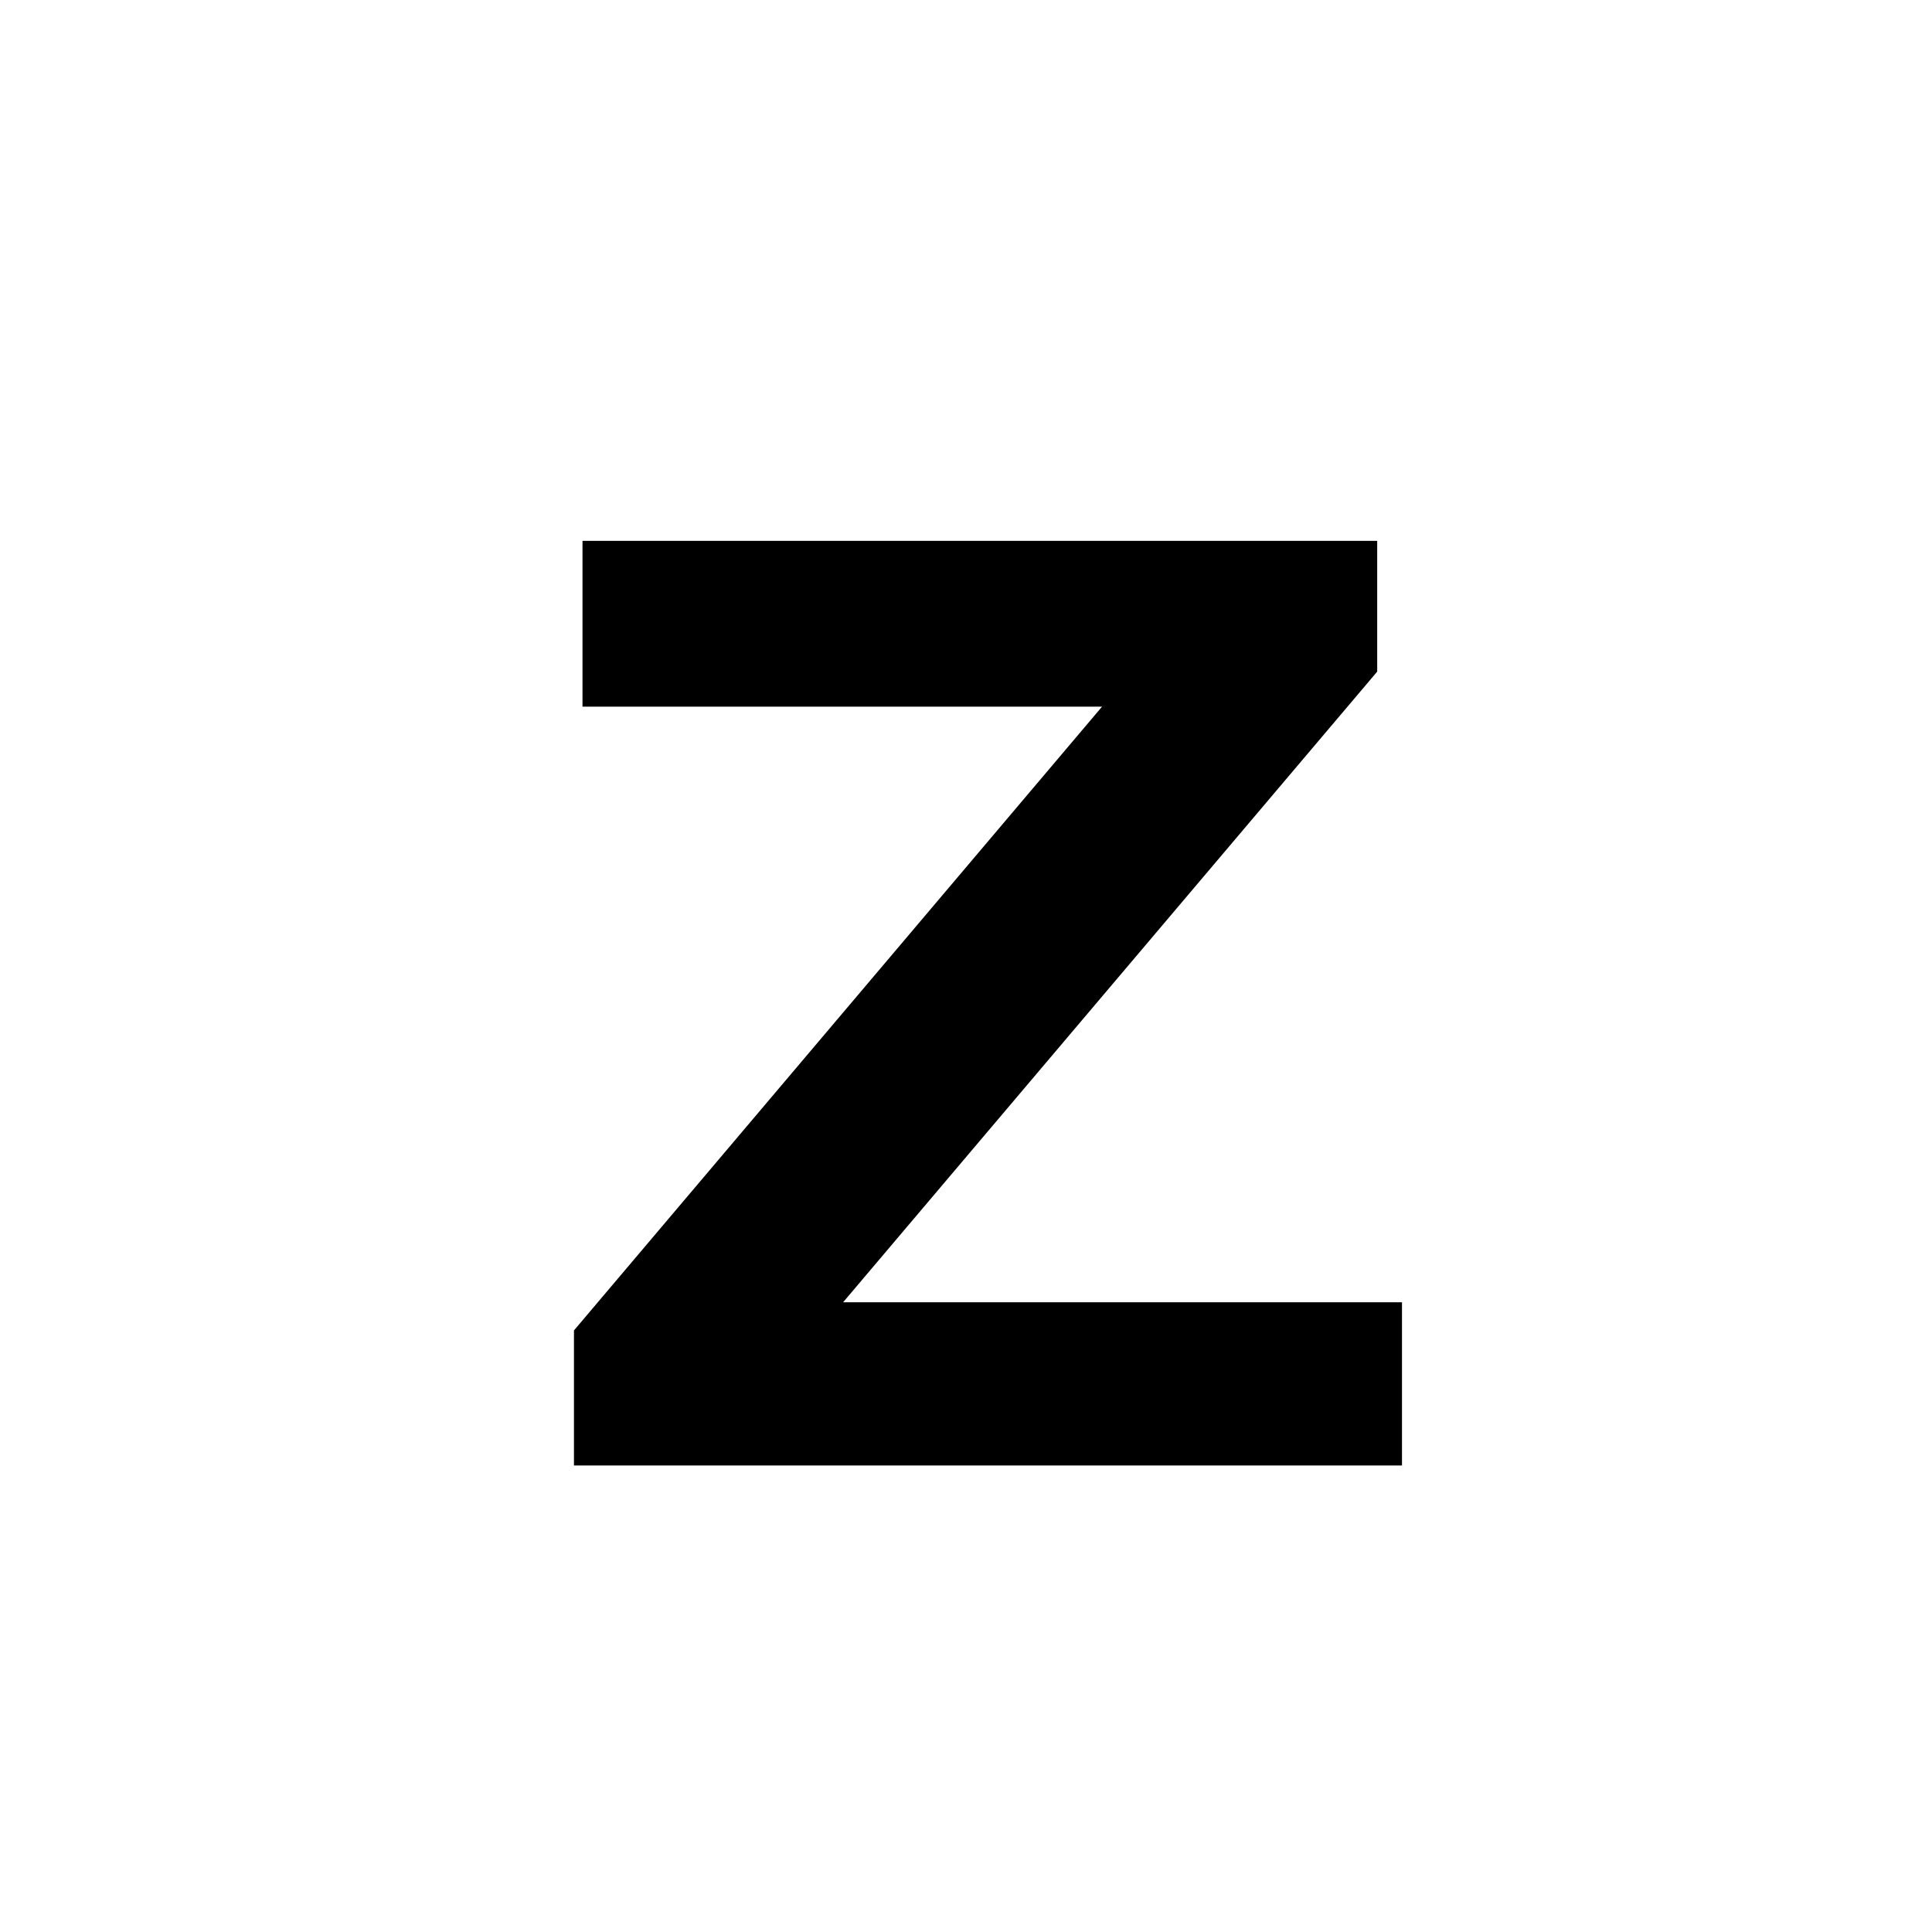 <?xml version="1.0" encoding="UTF-8"?>
<svg xmlns="http://www.w3.org/2000/svg" xmlns:xlink="http://www.w3.org/1999/xlink" width="500pt" height="500pt" viewBox="0 0 500 500" version="1.1">
<g id="surface1">
<path style=" stroke:none;fill-rule:nonzero;fill:rgb(0%,0%,0%);fill-opacity:1;" d="M -13512.988 379.262 L -13512.988 375.504 C -13515.918 369.164 -13518.164 361.68 -13519.727 353.055 C -13521.266 344.43 -13522.047 334.883 -13522.047 324.418 L -13522.047 217.824 C -13522.047 204.113 -13524.562 192.133 -13529.566 181.887 C -13534.57 171.641 -13541.504 163.09 -13550.344 156.234 C -13559.203 149.375 -13569.652 144.219 -13581.762 140.754 C -13593.848 137.289 -13606.957 135.555 -13621.117 135.555 C -13636.742 135.555 -13650.633 137.617 -13662.793 141.746 C -13674.977 145.875 -13685.254 151.367 -13693.652 158.223 C -13702.051 165.078 -13708.445 172.891 -13712.793 181.664 C -13717.141 190.438 -13719.312 199.469 -13719.312 208.754 L -13666.453 208.754 C -13666.453 204.184 -13665.578 199.91 -13663.793 195.93 C -13662.035 191.949 -13659.375 188.484 -13655.836 185.535 C -13652.297 182.586 -13647.875 180.266 -13642.578 178.57 C -13637.258 176.875 -13631.078 176.023 -13624 176.023 C -13608.375 176.023 -13596.266 179.75 -13587.719 187.195 C -13579.176 194.641 -13574.902 204.703 -13574.902 217.379 L -13574.902 233.082 L -13613.598 233.082 C -13649.266 233.082 -13676.66 239.863 -13695.75 253.43 C -13714.844 266.992 -13724.391 286.602 -13724.391 312.254 C -13724.391 322.426 -13722.414 331.863 -13718.434 340.562 C -13714.453 349.258 -13708.812 356.816 -13701.516 363.227 C -13694.215 369.641 -13685.426 374.656 -13675.195 378.266 C -13664.941 381.879 -13653.492 383.684 -13640.797 383.684 C -13633.277 383.684 -13626.246 382.949 -13619.68 381.473 C -13613.109 380 -13607.008 378.008 -13601.32 375.504 C -13595.656 372.996 -13590.477 370.086 -13585.84 366.766 C -13581.203 363.449 -13577.027 359.875 -13573.34 356.043 C -13572.609 360.613 -13571.777 364.887 -13570.801 368.867 C -13569.848 372.848 -13568.629 376.312 -13567.164 379.262 Z M -13630.859 341.004 C -13637.914 341.004 -13644.02 340.117 -13649.098 338.348 C -13654.176 336.578 -13658.375 334.184 -13661.695 331.16 C -13665.016 328.141 -13667.48 324.527 -13669.117 320.324 C -13670.727 316.125 -13671.531 311.59 -13671.531 306.727 C -13671.531 293.898 -13666.406 284.02 -13656.176 277.09 C -13645.922 270.16 -13630.031 266.695 -13608.52 266.695 L -13574.902 266.695 L -13574.902 311.59 C -13576.953 315.277 -13579.734 318.887 -13583.203 322.426 C -13586.645 325.965 -13590.797 329.098 -13595.582 331.824 C -13600.367 334.555 -13605.738 336.766 -13611.719 338.461 C -13617.699 340.156 -13624.07 341.004 -13630.859 341.004 Z M -12954.566 257.629 C -12954.566 239.645 -12956.594 223.168 -12960.645 208.203 C -12964.723 193.238 -12970.727 180.375 -12978.688 169.613 C -12986.645 158.852 -12996.484 150.484 -13008.203 144.512 C -13019.922 138.539 -13033.445 135.555 -13048.781 135.555 C -13062.648 135.555 -13074.656 137.914 -13084.84 142.633 C -13094.996 147.352 -13103.859 154.059 -13111.375 162.758 L -13111.375 39.578 L -13164.234 39.578 L -13164.234 379.262 L -13116.234 379.262 L -13113.793 353.609 C -13106.129 363.34 -13096.949 370.785 -13086.281 375.945 C -13075.586 381.105 -13062.938 383.684 -13048.34 383.684 C -13033.156 383.684 -13019.75 380.664 -13008.082 374.617 C -12996.438 368.574 -12986.645 360.168 -12978.688 349.406 C -12970.727 338.645 -12964.723 325.855 -12960.645 311.039 C -12956.594 296.219 -12954.566 279.965 -12954.566 262.273 Z M -13007.422 262.273 C -13007.422 273.184 -13008.398 283.395 -13010.305 292.902 C -13012.23 302.414 -13015.309 310.707 -13019.578 317.781 C -13023.875 324.859 -13029.469 330.426 -13036.402 334.48 C -13043.336 338.535 -13051.805 340.562 -13061.84 340.562 C -13074.512 340.562 -13084.863 337.613 -13092.895 331.715 C -13100.93 325.816 -13107.105 318.227 -13111.375 308.938 L -13111.375 210.082 C -13107.105 200.793 -13100.977 193.273 -13093.016 187.523 C -13085.059 181.773 -13074.805 178.898 -13062.281 178.898 C -13051.953 178.898 -13043.262 181 -13036.18 185.203 C -13029.102 189.406 -13023.461 195.117 -13019.262 202.344 C -13015.062 209.566 -13012.035 217.934 -13010.18 227.441 C -13008.352 236.953 -13007.422 247.016 -13007.422 257.629 Z M -12505.422 341.668 C -12516.625 341.668 -12525.902 339.418 -12533.277 334.922 C -12540.648 330.426 -12546.559 324.527 -12550.977 317.23 C -12555.395 309.93 -12558.52 301.637 -12560.375 292.352 C -12562.207 283.062 -12563.133 273.551 -12563.133 263.82 L -12563.133 255.859 C -12563.133 246.277 -12562.207 236.84 -12560.375 227.555 C -12558.52 218.266 -12555.395 209.973 -12550.977 202.676 C -12546.559 195.375 -12540.648 189.48 -12533.277 184.98 C -12525.902 180.484 -12516.699 178.238 -12505.641 178.238 C -12498.266 178.238 -12491.48 179.492 -12485.305 181.996 C -12479.102 184.504 -12473.73 187.895 -12469.141 192.168 C -12464.574 196.445 -12461.086 201.457 -12458.641 207.207 C -12456.203 212.957 -12455.078 219.074 -12455.227 225.562 L -12405.25 225.562 C -12405.102 212.441 -12407.496 200.352 -12412.426 189.293 C -12417.359 178.238 -12424.293 168.727 -12433.203 160.766 C -12442.141 152.805 -12452.758 146.613 -12465.062 142.191 C -12477.367 137.766 -12490.746 135.555 -12505.199 135.555 C -12523.484 135.555 -12539.551 138.762 -12553.418 145.176 C -12567.262 151.59 -12578.832 160.25 -12588.133 171.16 C -12597.414 182.07 -12604.395 194.824 -12609.031 209.418 C -12613.672 224.016 -12615.992 239.496 -12615.992 255.859 L -12615.992 263.82 C -12615.992 280.188 -12613.672 295.629 -12609.031 310.152 C -12604.395 324.676 -12597.414 337.43 -12588.133 348.41 C -12578.832 359.395 -12567.262 368.059 -12553.418 374.398 C -12539.551 380.734 -12523.414 383.906 -12504.98 383.906 C -12491.699 383.906 -12479.027 381.695 -12466.945 377.273 C -12454.859 372.848 -12444.188 366.879 -12434.984 359.359 C -12425.758 351.84 -12418.48 343.031 -12413.086 332.93 C -12407.715 322.832 -12405.102 312.031 -12405.25 300.531 L -12455.227 300.531 C -12455.078 306.43 -12456.371 311.887 -12459.082 316.898 C -12461.816 321.91 -12465.527 326.258 -12470.266 329.945 C -12474.977 333.633 -12480.395 336.508 -12486.5 338.57 C -12492.625 340.633 -12498.926 341.668 -12505.422 341.668 Z M -12062.23 262.496 C -12062.23 279.891 -12059.984 296 -12055.492 310.816 C -12051 325.633 -12044.652 338.422 -12036.477 349.188 C -12028.297 359.949 -12018.383 368.391 -12006.738 374.508 C -11995.07 380.625 -11982.031 383.684 -11967.578 383.684 C -11953.59 383.684 -11941.309 381.215 -11930.762 376.277 C -11920.215 371.336 -11911.18 364.223 -11903.664 354.938 L -11901.023 379.262 L -11853.027 379.262 L -11853.027 39.578 L -11906.102 39.578 L -11906.102 161.652 C -11913.625 153.246 -11922.387 146.797 -11932.422 142.301 C -11942.457 137.805 -11954.027 135.555 -11967.141 135.555 C -11981.738 135.555 -11994.898 138.504 -12006.617 144.402 C -12018.336 150.297 -12028.32 158.629 -12036.57 169.391 C -12044.848 180.152 -12051.172 193.055 -12055.59 208.094 C -12060.035 223.129 -12062.23 239.715 -12062.23 257.852 Z M -12009.375 257.852 C -12009.375 247.09 -12008.301 236.914 -12006.176 227.332 C -12004.027 217.75 -12000.707 209.344 -11996.215 202.121 C -11991.723 194.898 -11985.984 189.219 -11978.98 185.094 C -11971.973 180.965 -11963.523 178.898 -11953.664 178.898 C -11941.992 178.898 -11932.301 181.48 -11924.562 186.641 C -11916.82 191.801 -11910.668 198.73 -11906.102 207.43 L -11906.102 311.367 C -11910.668 320.215 -11916.797 327.254 -11924.461 332.488 C -11932.129 337.723 -11941.992 340.34 -11954.102 340.34 C -11963.82 340.34 -11972.191 338.312 -11979.199 334.258 C -11986.207 330.203 -11991.945 324.637 -11996.438 317.562 C -12000.93 310.484 -12004.223 302.227 -12006.273 292.793 C -12008.352 283.355 -12009.375 273.258 -12009.375 262.496 Z M -11388.844 383.684 C -11376.906 383.684 -11365.867 382.395 -11355.762 379.816 C -11345.68 377.234 -11336.57 373.844 -11328.469 369.641 C -11320.359 365.441 -11313.281 360.648 -11307.227 355.266 C -11301.195 349.887 -11296.242 344.32 -11292.406 338.57 L -11321.168 311.59 C -11328.246 320.879 -11337.426 328.176 -11348.707 333.484 C -11359.984 338.793 -11372.312 341.445 -11385.742 341.445 C -11395.312 341.445 -11404.125 339.785 -11412.156 336.469 C -11420.191 333.152 -11427.195 328.582 -11433.18 322.758 C -11439.137 316.934 -11443.969 310.043 -11447.656 302.082 C -11451.344 294.121 -11453.637 285.496 -11454.516 276.207 L -11288.648 276.207 L -11288.648 253.871 C -11288.648 236.621 -11290.941 220.773 -11295.508 206.324 C -11300.074 191.875 -11306.836 179.379 -11315.746 168.84 C -11324.656 158.297 -11335.766 150.113 -11349.023 144.289 C -11362.305 138.469 -11377.637 135.555 -11395.02 135.555 C -11410.059 135.555 -11424.414 138.43 -11438.039 144.18 C -11451.684 149.93 -11463.625 158.188 -11473.875 168.949 C -11484.105 179.711 -11492.285 192.684 -11498.414 207.871 C -11504.539 223.055 -11507.594 240.16 -11507.594 259.176 L -11507.594 268.246 C -11507.594 284.609 -11504.711 299.832 -11498.977 313.914 C -11493.211 327.992 -11485.156 340.191 -11474.758 350.512 C -11464.355 360.832 -11451.855 368.941 -11437.258 374.84 C -11422.68 380.734 -11406.52 383.684 -11388.844 383.684 Z M -11395.238 178.238 C -11386.254 178.238 -11378.395 179.785 -11371.703 182.883 C -11364.992 185.977 -11359.422 190.105 -11355.004 195.266 C -11350.586 200.426 -11347.219 206.285 -11344.945 212.848 C -11342.652 219.406 -11341.285 226.227 -11340.844 233.305 L -11340.844 237.285 L -11452.977 237.285 C -11451.488 227.996 -11449.023 219.703 -11445.555 212.406 C -11442.09 205.105 -11437.867 198.914 -11432.836 193.828 C -11427.832 188.742 -11422.145 184.871 -11415.82 182.219 C -11409.473 179.562 -11402.613 178.238 -11395.238 178.238 Z M -10832.203 379.262 L -10832.203 179.344 L -10743.312 179.344 L -10743.312 139.977 L -10832.203 139.977 L -10832.203 125.16 C -10832.203 108.5 -10827.809 95.676 -10819.043 86.68 C -10810.277 77.688 -10796.387 73.191 -10777.367 73.191 C -10767.773 73.191 -10759.156 73.816 -10751.488 75.07 C -10743.824 76.324 -10737.109 77.762 -10731.348 79.383 L -10726.711 37.363 C -10736.742 35.301 -10746.363 33.496 -10755.566 31.945 C -10764.797 30.398 -10774.488 29.625 -10784.645 29.625 C -10800.148 29.625 -10814.062 31.727 -10826.441 35.926 C -10838.844 40.129 -10849.414 46.246 -10858.18 54.281 C -10866.969 62.316 -10873.656 72.27 -10878.32 84.137 C -10882.961 96.008 -10885.277 109.68 -10885.277 125.16 L -10885.277 139.977 L -10949.633 139.977 L -10949.633 179.344 L -10885.277 179.344 L -10885.277 379.262 Z M -10397.414 262.496 C -10397.414 279.891 -10395.164 296 -10390.672 310.816 C -10386.18 325.633 -10379.734 338.422 -10371.312 349.188 C -10362.914 359.949 -10352.832 368.391 -10341.039 374.508 C -10329.223 380.625 -10316.039 383.684 -10301.441 383.684 C -10288.039 383.684 -10276.27 381.473 -10266.164 377.051 C -10256.078 372.629 -10247.266 366.289 -10239.746 358.031 L -10239.746 374.176 C -10239.746 383.465 -10241.113 391.684 -10243.824 398.832 C -10246.559 405.984 -10250.438 411.992 -10255.445 416.859 C -10260.449 421.723 -10266.578 425.41 -10273.805 427.914 C -10281.031 430.422 -10289.062 431.676 -10297.898 431.676 C -10308.961 431.676 -10319.68 429.391 -10330.078 424.82 C -10340.477 420.25 -10350.172 412.656 -10359.156 402.039 L -10384.375 433.664 C -10379.078 440.891 -10372.656 447.043 -10365.137 452.129 C -10357.617 457.219 -10349.73 461.344 -10341.48 464.516 C -10333.203 467.684 -10325 469.969 -10316.82 471.371 C -10308.617 472.77 -10301.293 473.473 -10294.801 473.473 C -10278.883 473.473 -10264.281 471.223 -10251.023 466.727 C -10237.742 462.23 -10226.367 455.707 -10216.844 447.156 C -10207.348 438.605 -10199.926 428.098 -10194.629 415.641 C -10189.332 403.184 -10186.672 388.918 -10186.672 372.848 L -10186.672 139.977 L -10234.645 139.977 L -10236.867 163.863 C -10244.383 154.723 -10253.367 147.719 -10263.844 142.852 C -10274.316 137.988 -10286.695 135.555 -10301 135.555 C -10315.746 135.555 -10329.055 138.504 -10340.918 144.402 C -10352.781 150.297 -10362.914 158.629 -10371.312 169.391 C -10379.734 180.152 -10386.18 193.055 -10390.672 208.094 C -10395.164 223.129 -10397.414 239.715 -10397.414 257.852 Z M -10344.336 257.852 C -10344.336 247.09 -10343.211 236.914 -10340.918 227.332 C -10338.625 217.75 -10335.156 209.344 -10330.516 202.121 C -10325.879 194.898 -10319.969 189.219 -10312.844 185.094 C -10305.688 180.965 -10297.242 178.898 -10287.5 178.898 C -10275.707 178.898 -10265.992 181.406 -10258.324 186.418 C -10250.66 191.434 -10244.457 198.141 -10239.746 206.543 L -10239.746 312.254 C -10244.312 320.805 -10250.438 327.625 -10258.105 332.711 C -10265.773 337.797 -10275.707 340.34 -10287.965 340.34 C -10297.68 340.34 -10306.129 338.312 -10313.281 334.258 C -10320.434 330.203 -10326.293 324.637 -10330.859 317.562 C -10335.426 310.484 -10338.82 302.227 -10341.039 292.793 C -10343.238 283.355 -10344.336 273.258 -10344.336 262.496 Z M -9782.836 39.578 L -9835.695 39.578 L -9835.695 379.262 L -9782.836 379.262 L -9782.836 205.438 C -9777.246 197.328 -9770.02 190.879 -9761.18 186.086 C -9752.32 181.297 -9742.164 178.898 -9730.664 178.898 C -9723 178.898 -9716.137 179.934 -9710.082 181.996 C -9704.055 184.062 -9698.926 187.23 -9694.727 191.508 C -9690.527 195.781 -9687.281 201.199 -9684.984 207.762 C -9682.715 214.32 -9681.566 222.172 -9681.566 231.312 L -9681.566 379.262 L -9628.711 379.262 L -9628.711 231.754 C -9628.711 214.801 -9630.762 200.242 -9634.887 188.078 C -9639.016 175.914 -9644.773 165.965 -9652.148 158.223 C -9659.523 150.484 -9668.406 144.77 -9678.785 141.082 C -9689.184 137.398 -9700.586 135.555 -9712.965 135.555 C -9727.562 135.555 -9740.797 138.871 -9752.66 145.508 C -9764.527 152.141 -9774.586 161.355 -9782.836 173.152 Z M -9269.336 183.988 L -9195.02 183.988 L -9195.02 335.473 L -9269.336 335.473 L -9269.336 379.262 L -9070.75 379.262 L -9070.75 335.473 L -9141.723 335.473 L -9141.723 139.977 L -9269.336 139.977 Z M -9199.461 78.055 C -9199.461 86.312 -9196.801 93.133 -9191.504 98.512 C -9186.18 103.895 -9178.734 106.586 -9169.164 106.586 C -9159.422 106.586 -9151.879 103.895 -9146.484 98.512 C -9141.113 93.133 -9138.43 86.312 -9138.43 78.055 C -9138.43 69.801 -9141.113 62.98 -9146.484 57.602 C -9151.879 52.219 -9159.422 49.527 -9169.164 49.527 C -9178.734 49.527 -9186.18 52.219 -9191.504 57.602 C -9196.801 62.98 -9199.461 69.801 -9199.461 78.055 Z M -8693.238 183.988 L -8624.023 183.988 L -8624.023 383.023 C -8624.023 392.309 -8625.242 400.086 -8627.66 406.352 C -8630.102 412.617 -8633.496 417.633 -8637.844 421.391 C -8642.188 425.148 -8647.289 427.84 -8653.102 429.461 C -8658.938 431.086 -8665.16 431.895 -8671.801 431.895 C -8673.559 431.895 -8676.098 431.859 -8679.418 431.785 C -8682.738 431.711 -8686.207 431.562 -8689.82 431.344 C -8693.434 431.121 -8696.973 430.828 -8700.438 430.457 C -8703.906 430.09 -8706.664 429.684 -8708.715 429.242 L -8711.816 472.145 C -8704.734 473.617 -8697.656 474.613 -8690.602 475.129 C -8683.52 475.645 -8676.219 475.906 -8668.703 475.906 C -8653.223 475.906 -8639.406 473.988 -8627.223 470.156 C -8615.062 466.32 -8604.809 460.535 -8596.484 452.793 C -8588.16 445.055 -8581.789 435.398 -8577.367 423.824 C -8572.949 412.25 -8570.727 398.648 -8570.727 383.023 L -8570.727 139.977 L -8693.238 139.977 Z M -8628.664 78.055 C -8628.664 86.312 -8626.023 93.133 -8620.703 98.512 C -8615.406 103.895 -8607.961 106.586 -8598.363 106.586 C -8588.648 106.586 -8581.078 103.895 -8575.707 98.512 C -8570.312 93.133 -8567.625 86.312 -8567.625 78.055 C -8567.625 69.801 -8570.312 62.98 -8575.707 57.602 C -8581.078 52.219 -8588.648 49.527 -8598.363 49.527 C -8607.961 49.527 -8615.406 52.219 -8620.703 57.602 C -8626.023 62.98 -8628.664 69.801 -8628.664 78.055 Z M -8013.43 379.262 L -7947.535 379.262 L -8054.125 239.496 L -7961.672 139.977 L -8025.367 139.977 L -8095.703 214.727 L -8118.043 239.715 L -8118.043 39.578 L -8170.898 39.578 L -8170.898 379.262 L -8118.043 379.262 L -8118.043 302.082 L -8089.281 274.656 Z M -7606.52 83.586 L -7530.445 83.586 L -7530.445 335.473 L -7606.52 335.473 L -7606.52 379.262 L -7404.148 379.262 L -7404.148 335.473 L -7477.148 335.473 L -7477.148 39.578 L -7606.52 39.578 Z M -7077.074 139.977 L -7077.074 379.262 L -7027.977 379.262 L -7027.977 193.719 C -7026.074 189.148 -7023.34 185.535 -7019.801 182.883 C -7016.258 180.227 -7011.402 178.898 -7005.199 178.898 C -6998.73 178.898 -6993.602 180.781 -6989.844 184.539 C -6986.086 188.301 -6984.203 194.824 -6984.203 204.113 L -6984.203 379.262 L -6936.207 379.262 L -6936.207 194.602 C -6934.594 189.883 -6932.008 186.086 -6928.469 183.211 C -6924.926 180.336 -6920.141 178.898 -6914.086 178.898 C -6907.766 178.898 -6902.562 180.707 -6898.512 184.32 C -6894.457 187.93 -6892.43 194.527 -6892.43 204.113 L -6892.43 379.262 L -6843.336 379.262 L -6843.336 204.555 C -6843.336 192.316 -6844.629 181.848 -6847.191 173.152 C -6849.781 164.453 -6853.395 157.301 -6858.031 151.699 C -6862.672 146.098 -6868.285 142.004 -6874.828 139.426 C -6881.398 136.844 -6888.598 135.555 -6896.41 135.555 C -6906.859 135.555 -6915.797 137.805 -6923.168 142.301 C -6930.543 146.797 -6936.57 152.879 -6941.285 160.547 C -6944.68 151.992 -6949.73 145.691 -6956.445 141.637 C -6963.16 137.582 -6971.582 135.555 -6981.762 135.555 C -6992.969 135.555 -7002.562 138.172 -7010.523 143.406 C -7018.48 148.641 -7024.805 155.902 -7029.539 165.188 L -7030.859 139.977 Z M -6506.52 139.977 L -6506.52 379.262 L -6453.441 379.262 L -6453.441 207.648 C -6448.145 198.805 -6441.164 191.801 -6432.543 186.641 C -6423.926 181.48 -6413.77 178.898 -6402.125 178.898 C -6394.457 178.898 -6387.621 179.75 -6381.566 181.445 C -6375.512 183.141 -6370.41 185.977 -6366.188 189.957 C -6361.988 193.938 -6358.742 199.246 -6356.469 205.879 C -6354.176 212.516 -6353.027 220.773 -6353.027 230.648 L -6353.027 379.262 L -6300.195 379.262 L -6300.195 229.766 C -6300.195 212.957 -6302.223 198.582 -6306.273 186.641 C -6310.328 174.699 -6315.992 164.969 -6323.289 157.449 C -6330.59 149.93 -6339.281 144.402 -6349.391 140.863 C -6359.496 137.324 -6370.656 135.555 -6382.887 135.555 C -6397.926 135.555 -6411.598 138.836 -6423.926 145.395 C -6436.23 151.957 -6446.727 161.207 -6455.422 173.152 L -6458.742 139.977 Z M -5961.375 262.051 C -5961.375 279.449 -5958.836 295.594 -5953.758 310.484 C -5948.656 325.375 -5941.359 338.238 -5931.859 349.074 C -5922.34 359.91 -5910.695 368.426 -5896.922 374.617 C -5883.129 380.809 -5867.457 383.906 -5849.926 383.906 C -5832.52 383.906 -5816.969 380.809 -5803.273 374.617 C -5789.551 368.426 -5777.93 359.91 -5768.434 349.074 C -5758.91 338.238 -5751.66 325.375 -5746.656 310.484 C -5741.625 295.594 -5739.137 279.449 -5739.137 262.051 L -5739.137 257.41 C -5739.137 240.16 -5741.625 224.09 -5746.656 209.199 C -5751.66 194.309 -5758.91 181.406 -5768.434 170.496 C -5777.93 159.586 -5789.574 151.035 -5803.367 144.844 C -5817.164 138.652 -5832.812 135.555 -5850.367 135.555 C -5867.773 135.555 -5883.324 138.652 -5897.023 144.844 C -5910.742 151.035 -5922.34 159.586 -5931.859 170.496 C -5941.359 181.406 -5948.656 194.309 -5953.758 209.199 C -5958.836 224.09 -5961.375 240.16 -5961.375 257.41 Z M -5908.52 257.41 C -5908.52 246.793 -5907.375 236.695 -5905.102 227.109 C -5902.809 217.527 -5899.316 209.125 -5894.605 201.898 C -5889.867 194.676 -5883.836 188.926 -5876.465 184.648 C -5869.094 180.375 -5860.398 178.238 -5850.367 178.238 C -5840.188 178.238 -5831.445 180.375 -5824.172 184.648 C -5816.871 188.926 -5810.816 194.676 -5806.031 201.898 C -5801.246 209.125 -5797.703 217.527 -5795.41 227.109 C -5793.117 236.695 -5791.992 246.793 -5791.992 257.41 L -5791.992 262.051 C -5791.992 272.961 -5793.117 283.211 -5795.41 292.793 C -5797.703 302.375 -5801.246 310.816 -5806.031 318.113 C -5810.816 325.414 -5816.871 331.16 -5824.172 335.363 C -5831.445 339.566 -5840.039 341.668 -5849.926 341.668 C -5860.109 341.668 -5868.871 339.566 -5876.246 335.363 C -5883.617 331.16 -5889.695 325.414 -5894.484 318.113 C -5899.266 310.816 -5902.809 302.375 -5905.102 292.793 C -5907.375 283.211 -5908.52 272.961 -5908.52 262.051 Z M -5187.352 257.41 C -5187.352 239.273 -5189.43 222.727 -5193.555 207.762 C -5197.68 192.797 -5203.734 179.969 -5211.695 169.281 C -5219.652 158.59 -5229.492 150.297 -5241.211 144.402 C -5252.93 138.504 -5266.383 135.555 -5281.566 135.555 C -5295.582 135.555 -5307.836 138.023 -5318.383 142.965 C -5328.93 147.902 -5338.039 154.941 -5345.703 164.082 L -5347.926 139.977 L -5396.559 139.977 L -5396.559 471.262 L -5343.703 471.262 L -5343.703 358.031 C -5336.18 366.289 -5327.246 372.629 -5316.844 377.051 C -5306.445 381.473 -5294.457 383.684 -5280.906 383.684 C -5265.867 383.684 -5252.562 380.625 -5240.992 374.508 C -5229.418 368.391 -5219.652 359.91 -5211.695 349.074 C -5203.734 338.238 -5197.68 325.375 -5193.555 310.484 C -5189.43 295.594 -5187.352 279.449 -5187.352 262.051 Z M -5240.211 262.051 C -5240.211 272.816 -5241.285 282.988 -5243.406 292.57 C -5245.555 302.156 -5248.875 310.559 -5253.367 317.781 C -5257.859 325.008 -5263.648 330.758 -5270.727 335.031 C -5277.809 339.309 -5286.207 341.445 -5295.945 341.445 C -5308.18 341.445 -5318.09 338.867 -5325.684 333.703 C -5333.277 328.547 -5339.281 321.836 -5343.703 313.582 L -5343.703 206.543 C -5339.281 198.141 -5333.25 191.434 -5325.586 186.418 C -5317.922 181.406 -5308.18 178.898 -5296.387 178.898 C -5286.645 178.898 -5278.246 180.965 -5271.168 185.094 C -5264.086 189.219 -5258.277 194.859 -5253.711 202.012 C -5249.121 209.16 -5245.75 217.492 -5243.531 227 C -5241.309 236.512 -5240.211 246.645 -5240.211 257.41 Z M -4848.781 262.273 C -4848.781 279.672 -4846.605 295.777 -4842.262 310.594 C -4837.914 325.414 -4831.641 338.238 -4823.461 349.074 C -4815.281 359.91 -4805.297 368.391 -4793.48 374.508 C -4781.688 380.625 -4768.359 383.684 -4753.469 383.684 C -4740.477 383.684 -4728.98 381.586 -4718.969 377.383 C -4708.938 373.18 -4700.172 367.098 -4692.652 359.137 L -4692.652 471.262 L -4639.797 471.262 L -4639.797 139.977 L -4687.109 139.977 L -4689.77 163.199 C -4697.438 154.352 -4706.422 147.535 -4716.75 142.742 C -4727.074 137.949 -4739.16 135.555 -4753.027 135.555 C -4768.211 135.555 -4781.738 138.504 -4793.602 144.402 C -4805.469 150.297 -4815.504 158.59 -4823.68 169.281 C -4831.859 179.969 -4838.086 192.832 -4842.359 207.871 C -4846.633 222.91 -4848.781 239.496 -4848.781 257.629 Z M -4795.922 257.629 C -4795.922 246.867 -4794.824 236.656 -4792.602 227 C -4790.406 217.344 -4787.012 208.902 -4782.422 201.68 C -4777.855 194.453 -4772.047 188.742 -4764.965 184.539 C -4757.887 180.336 -4749.414 178.238 -4739.527 178.238 C -4728.172 178.238 -4718.703 180.598 -4711.109 185.312 C -4703.516 190.031 -4697.363 196.371 -4692.652 204.332 L -4692.652 314.023 C -4697.363 322.426 -4703.492 329.098 -4711.012 334.035 C -4718.531 338.977 -4728.172 341.445 -4739.965 341.445 C -4749.707 341.445 -4758.105 339.344 -4765.188 335.141 C -4772.266 330.941 -4778.078 325.227 -4782.664 318.004 C -4787.23 310.781 -4790.578 302.375 -4792.727 292.793 C -4794.848 283.211 -4795.922 273.035 -4795.922 262.273 Z M -4122.754 135.555 C -4139.109 135.555 -4153.953 139.277 -4167.309 146.723 C -4180.641 154.168 -4192.188 164.379 -4201.906 177.352 L -4204.344 139.977 L -4253.883 139.977 L -4253.883 379.262 L -4201.023 379.262 L -4201.023 229.766 C -4195.875 216.645 -4187.867 206.398 -4177.027 199.023 C -4166.211 191.652 -4151.93 187.969 -4134.254 187.969 C -4118.48 187.969 -4102.465 189.812 -4086.254 193.496 L -4078.734 141.527 C -4080.957 140.641 -4083.668 139.867 -4086.914 139.203 C -4090.16 138.539 -4093.727 137.914 -4097.656 137.324 C -4101.562 136.734 -4105.641 136.293 -4109.914 135.996 C -4114.184 135.703 -4118.48 135.555 -4122.754 135.555 Z M -3576.293 314.465 C -3576.293 323.164 -3580.566 330.277 -3589.109 335.805 C -3597.656 341.336 -3610.133 344.098 -3626.488 344.098 C -3633.129 344.098 -3639.672 343.398 -3646.168 342 C -3652.66 340.598 -3658.547 338.312 -3663.867 335.141 C -3669.164 331.973 -3673.512 327.809 -3676.906 322.648 C -3680.297 317.488 -3682.227 311.223 -3682.664 303.852 L -3733.961 303.852 C -3733.961 313.727 -3731.641 323.457 -3727 333.043 C -3722.363 342.625 -3715.527 351.176 -3706.543 358.695 C -3697.559 366.215 -3686.426 372.297 -3673.145 376.941 C -3659.887 381.586 -3644.555 383.906 -3627.148 383.906 C -3611.523 383.906 -3597.414 382.137 -3584.789 378.598 C -3572.191 375.059 -3561.402 370.086 -3552.391 363.672 C -3543.406 357.258 -3536.477 349.629 -3531.617 340.781 C -3526.758 331.938 -3524.316 322.207 -3524.316 311.59 C -3524.316 300.977 -3526.609 291.723 -3531.176 283.836 C -3535.742 275.949 -3542.262 269.129 -3550.734 263.379 C -3559.227 257.629 -3569.457 252.766 -3581.469 248.785 C -3593.508 244.805 -3607.031 241.484 -3622.07 238.832 C -3632.836 236.914 -3641.602 234.887 -3648.391 232.75 C -3655.152 230.613 -3660.473 228.215 -3664.305 225.562 C -3668.141 222.91 -3670.75 219.961 -3672.145 216.719 C -3673.559 213.473 -3674.242 209.859 -3674.242 205.879 C -3674.242 201.898 -3673.34 198.066 -3671.484 194.383 C -3669.652 190.695 -3666.797 187.488 -3662.965 184.762 C -3659.133 182.035 -3654.32 179.82 -3648.484 178.125 C -3642.676 176.43 -3635.766 175.582 -3627.809 175.582 C -3619.848 175.582 -3612.816 176.578 -3606.688 178.57 C -3600.586 180.559 -3595.461 183.25 -3591.332 186.641 C -3587.184 190.031 -3584.105 193.902 -3582.031 198.25 C -3579.98 202.602 -3578.93 207.133 -3578.93 211.852 L -3526.074 211.852 C -3526.074 201.238 -3528.395 191.285 -3533.055 181.996 C -3537.695 172.707 -3544.359 164.637 -3553.051 157.781 C -3561.766 150.926 -3572.414 145.508 -3585.008 141.527 C -3597.633 137.547 -3611.891 135.555 -3627.809 135.555 C -3642.848 135.555 -3656.445 137.508 -3668.602 141.414 C -3680.785 145.324 -3691.09 150.594 -3699.586 157.227 C -3708.055 163.863 -3714.574 171.566 -3719.141 180.336 C -3723.707 189.109 -3726 198.363 -3726 208.094 C -3726 218.117 -3723.781 226.926 -3719.359 234.52 C -3714.941 242.113 -3708.641 248.785 -3700.465 254.535 C -3692.285 260.285 -3682.469 265.223 -3671.047 269.352 C -3659.617 273.48 -3646.828 277.016 -3632.664 279.965 C -3621.312 282.176 -3612.012 284.461 -3604.711 286.82 C -3597.414 289.18 -3591.648 291.723 -3587.453 294.453 C -3583.25 297.18 -3580.348 300.199 -3578.711 303.52 C -3577.102 306.836 -3576.293 310.484 -3576.293 314.465 Z M -3124.242 82.035 L -3124.242 139.977 L -3182.641 139.977 L -3182.641 179.344 L -3124.242 179.344 L -3124.242 296.996 C -3124.242 312.328 -3122.219 325.484 -3118.164 336.469 C -3114.109 347.453 -3108.52 356.445 -3101.367 363.449 C -3094.215 370.453 -3085.668 375.613 -3075.707 378.93 C -3065.773 382.246 -3054.809 383.906 -3042.871 383.906 C -3036.23 383.906 -3029.492 383.574 -3022.633 382.91 C -3015.773 382.246 -3009.18 381.324 -3002.832 380.148 C -2996.508 378.969 -2990.648 377.457 -2985.254 375.613 C -2979.883 373.77 -2975.27 371.742 -2971.438 369.531 L -2977.418 333.043 C -2980.055 333.777 -2983.352 334.555 -2987.258 335.363 C -2991.164 336.176 -2995.434 336.91 -3000.074 337.574 C -3004.711 338.238 -3009.523 338.828 -3014.453 339.344 C -3019.383 339.859 -3024.145 340.117 -3028.711 340.117 C -3034.914 340.117 -3040.578 339.418 -3045.75 338.016 C -3050.902 336.617 -3055.395 334.148 -3059.227 330.609 C -3063.062 327.07 -3066.062 322.352 -3068.188 316.457 C -3070.336 310.559 -3071.41 303.113 -3071.41 294.121 L -3071.41 179.344 L -2980.957 179.344 L -2980.957 139.977 L -3071.41 139.977 L -3071.41 82.035 Z M -2465.895 379.262 L -2418.117 379.262 L -2418.117 139.977 L -2471.191 139.977 L -2471.191 309.82 C -2475.633 319.258 -2482.18 326.738 -2490.895 332.266 C -2499.586 337.797 -2511.012 340.562 -2525.172 340.562 C -2532.543 340.562 -2538.867 339.641 -2544.188 337.797 C -2549.488 335.953 -2553.906 332.82 -2557.445 328.398 C -2560.984 323.977 -2563.598 318.004 -2565.309 310.484 C -2566.992 302.965 -2567.848 293.457 -2567.848 281.957 L -2567.848 139.977 L -2620.703 139.977 L -2620.703 281.516 C -2620.703 299.648 -2618.676 315.164 -2614.625 328.066 C -2610.57 340.965 -2604.883 351.582 -2597.582 359.91 C -2590.281 368.242 -2581.52 374.324 -2571.266 378.156 C -2561.035 381.988 -2549.707 383.906 -2537.328 383.906 C -2523.023 383.906 -2510.082 380.625 -2498.512 374.066 C -2486.938 367.504 -2477.102 358.328 -2468.992 346.531 Z M -2028.68 139.977 L -2083.305 139.977 L -1988.652 379.262 L -1943.094 379.262 L -1849.328 139.977 L -1903.949 139.977 L -1961.891 312.695 L -1965.875 330.168 L -1969.633 312.477 Z M -1491.508 139.977 L -1539.055 139.977 L -1492.391 379.262 L -1448.16 379.262 L -1412.555 218.93 L -1412.113 216.273 L -1411.672 219.148 L -1375.402 379.262 L -1330.953 379.262 L -1284.289 139.977 L -1332.059 139.977 L -1355.277 300.754 L -1357.27 318.227 L -1359.703 302.301 L -1394.422 139.977 L -1429.145 139.977 L -1463.422 300.531 L -1465.855 315.793 L -1467.402 300.531 Z M -909.441 139.977 L -968.047 139.977 L -883.566 257.852 L -970.699 379.262 L -911.652 379.262 L -852.609 295.445 L -793.336 379.262 L -734.734 379.262 L -821.867 257.852 L -737.387 139.977 L -796.215 139.977 L -853.27 220.918 Z M -365.855 139.977 L -424.242 139.977 L -322.508 367.984 L -338.211 397.617 C -339.098 398.945 -340.535 401.488 -342.523 405.246 C -344.516 409.008 -347.059 412.84 -350.152 416.746 C -353.25 420.652 -356.828 424.117 -360.883 427.141 C -364.934 430.164 -369.539 431.676 -374.703 431.676 C -375.734 431.676 -377.098 431.637 -378.793 431.562 C -380.488 431.488 -382.297 431.379 -384.211 431.23 C -386.129 431.086 -387.973 430.973 -389.742 430.898 C -391.508 430.828 -392.91 430.789 -393.941 430.789 L -401.461 471.922 C -397.625 472.957 -393.242 473.875 -388.305 474.688 C -383.363 475.5 -378.461 475.906 -373.598 475.906 C -361.949 475.906 -351.777 473.875 -343.078 469.824 C -334.379 465.77 -326.898 460.719 -320.629 454.672 C -314.367 448.629 -309.094 442.105 -304.82 435.102 C -300.543 428.098 -297.078 421.574 -294.422 415.531 L -173.234 139.977 L -231.84 139.977 L -299.07 312.254 L -308.137 283.504 Z M 356.418 173.812 L 356.418 139.977 L 150.75 139.977 L 150.75 182.883 L 285.207 182.883 L 148.539 344.32 L 148.539 379.262 L 362.832 379.262 L 362.832 337.023 L 218.199 337.023 Z M 883.195 379.262 L 937.82 379.262 L 835.207 57.27 L 788.547 57.27 L 683.941 379.262 L 738.785 379.262 L 760.902 304.512 L 861.523 304.512 Z M 811.766 132.902 L 848.254 259.176 L 774.391 259.176 Z M 1370.387 379.262 C 1386.164 379.113 1400.871 377.016 1414.508 372.961 C 1428.148 368.906 1439.941 362.969 1449.891 355.156 C 1459.844 347.344 1467.621 337.613 1473.223 325.965 C 1478.824 314.316 1481.629 300.828 1481.629 285.496 C 1481.629 276.648 1480.375 268.281 1477.867 260.395 C 1475.359 252.508 1471.75 245.32 1467.031 238.832 C 1462.312 232.344 1456.453 226.781 1449.449 222.137 C 1442.445 217.492 1434.449 213.914 1425.453 211.41 C 1440.199 205.219 1451.918 196.48 1460.617 185.203 C 1469.316 173.926 1473.742 160.324 1473.887 144.402 C 1474.035 129.363 1471.234 116.352 1465.484 105.367 C 1459.734 94.383 1451.809 85.355 1441.711 78.277 C 1431.609 71.199 1419.816 65.969 1406.324 62.574 C 1392.836 59.184 1378.352 57.414 1362.871 57.27 L 1260.035 57.27 L 1260.035 379.262 Z M 1373.707 233.305 C 1382.109 233.449 1389.703 234.742 1396.484 237.172 C 1403.266 239.605 1409.016 243.035 1413.734 247.457 C 1418.453 251.879 1422.066 257.297 1424.57 263.711 C 1427.078 270.125 1428.328 277.387 1428.328 285.496 C 1428.328 293.16 1426.891 300.09 1424.02 306.281 C 1421.141 312.477 1417.199 317.707 1412.188 321.984 C 1407.172 326.258 1401.203 329.613 1394.273 332.047 C 1387.344 334.48 1379.68 335.77 1371.273 335.918 L 1313.332 335.918 L 1313.332 233.305 Z M 1313.332 101.055 L 1363.754 101.055 C 1372.012 101.203 1379.605 102.125 1386.531 103.82 C 1393.461 105.516 1399.469 108.207 1404.555 111.891 C 1409.645 115.578 1413.586 120.297 1416.391 126.047 C 1419.188 131.797 1420.59 138.727 1420.59 146.832 C 1420.59 154.207 1419.117 160.73 1416.168 166.406 C 1413.219 172.082 1409.238 176.875 1404.227 180.781 C 1399.211 184.688 1393.277 187.637 1386.422 189.625 C 1379.566 191.617 1372.16 192.684 1364.195 192.832 L 1313.332 192.832 Z M 1979.215 280.406 C 1977.445 299.723 1971.695 314.648 1961.965 325.191 C 1952.234 335.734 1938.082 341.004 1919.504 341.004 C 1907.414 341.004 1897.312 338.348 1889.207 333.043 C 1881.098 327.734 1874.609 320.508 1869.742 311.367 C 1864.879 302.227 1861.375 291.578 1859.242 279.414 C 1857.102 267.25 1856.031 254.238 1856.031 240.379 L 1856.031 195.93 C 1856.031 182.66 1857.102 169.98 1859.242 157.891 C 1861.375 145.801 1864.953 135.148 1869.965 125.934 C 1874.977 116.719 1881.539 109.387 1889.648 103.93 C 1897.758 98.477 1907.781 95.75 1919.723 95.75 C 1929.457 95.75 1937.895 97.223 1945.047 100.172 C 1952.195 103.121 1958.129 107.359 1962.848 112.887 C 1967.566 118.414 1971.289 125.051 1974.016 132.789 C 1976.742 140.531 1978.551 149.117 1979.438 158.555 L 2032.512 158.555 C 2030.891 142.484 2027.277 127.891 2021.676 114.766 C 2016.07 101.645 2008.551 90.516 1999.117 81.375 C 1989.684 72.234 1978.328 65.156 1965.062 60.145 C 1951.793 55.129 1936.68 52.625 1919.723 52.625 C 1900.41 52.625 1883.457 56.422 1868.859 64.012 C 1854.266 71.605 1842.062 81.926 1832.262 94.973 C 1822.457 108.023 1815.047 123.281 1810.035 140.754 C 1805.023 158.223 1802.441 176.762 1802.297 196.371 L 1802.297 240.379 C 1802.441 260.137 1804.949 278.711 1809.812 296.109 C 1814.68 313.508 1821.977 328.691 1831.707 341.668 C 1841.438 354.641 1853.602 364.926 1868.195 372.516 C 1882.793 380.109 1899.895 383.906 1919.504 383.906 C 1935.719 383.906 1950.426 381.438 1963.625 376.496 C 1976.82 371.559 1988.281 364.555 1998.012 355.488 C 2007.742 346.422 2015.555 335.512 2021.453 322.758 C 2027.352 310.004 2031.039 295.887 2032.512 280.406 Z M 2447.609 379.262 C 2469.281 379.262 2488.816 375.648 2506.215 368.426 C 2523.609 361.203 2538.43 351.066 2550.664 338.016 C 2562.902 324.969 2572.336 309.344 2578.973 291.133 C 2585.605 272.926 2588.996 252.766 2589.145 230.648 L 2589.145 206.324 C 2588.996 184.207 2585.605 164.047 2578.973 145.84 C 2572.336 127.629 2562.863 111.965 2550.555 98.844 C 2538.242 85.723 2523.277 75.551 2505.66 68.324 C 2488.043 61.102 2468.176 57.414 2446.059 57.27 L 2367.332 57.27 L 2367.332 379.262 Z M 2446.059 100.172 C 2461.098 100.32 2474.184 103.008 2485.316 108.242 C 2496.445 113.477 2505.699 120.773 2513.07 130.137 C 2520.441 139.5 2525.934 150.594 2529.543 163.422 C 2533.156 176.246 2535.035 190.398 2535.184 205.879 L 2535.184 230.648 C 2535.035 246.57 2533.156 261.02 2529.543 273.996 C 2525.934 286.969 2520.477 298.062 2513.18 307.277 C 2505.883 316.492 2496.777 323.645 2485.867 328.73 C 2474.957 333.816 2462.203 336.434 2447.609 336.578 L 2421.293 336.578 L 2421.293 100.172 Z M 3113.5 191.949 L 2981.031 191.949 L 2981.031 101.055 L 3134.496 101.055 L 3134.496 57.27 L 2927.734 57.27 L 2927.734 379.262 L 3136.035 379.262 L 3136.035 335.918 L 2981.031 335.918 L 2981.031 234.852 L 3113.5 234.852 Z M 3672.559 198.582 L 3537.426 198.582 L 3537.426 101.055 L 3692.457 101.055 L 3692.457 57.27 L 3483.91 57.27 L 3483.91 379.262 L 3537.426 379.262 L 3537.426 242.148 L 3672.559 242.148 Z M 4250.195 216.273 L 4140.062 216.273 L 4140.062 257.629 L 4198.219 257.629 L 4197.777 321.984 C 4195.289 325.375 4192.039 328.215 4188.062 330.5 C 4184.082 332.785 4179.688 334.664 4174.902 336.137 C 4170.117 337.613 4165.062 338.68 4159.742 339.344 C 4154.445 340.008 4149.293 340.34 4144.262 340.34 C 4132.031 340.191 4121.559 337.316 4112.867 331.715 C 4104.176 326.113 4097.047 318.629 4091.527 309.27 C 4085.984 299.906 4081.934 289.105 4079.371 276.871 C 4076.781 264.633 4075.414 251.805 4075.27 238.391 L 4075.27 198.141 C 4075.414 184.723 4076.734 171.859 4079.25 159.551 C 4081.762 147.238 4085.668 136.402 4090.969 127.039 C 4096.289 117.68 4102.953 110.234 4110.984 104.703 C 4119.02 99.176 4128.637 96.41 4139.844 96.41 C 4148.977 96.41 4156.91 97.703 4163.625 100.281 C 4170.336 102.863 4176.051 106.586 4180.762 111.449 C 4185.473 116.316 4189.234 122.211 4192.039 129.141 C 4194.848 136.07 4196.898 143.887 4198.219 152.582 L 4250.414 152.582 C 4248.949 137.25 4245.434 123.391 4239.918 111.008 C 4234.375 98.625 4226.906 88.117 4217.48 79.492 C 4208.031 70.867 4196.754 64.27 4183.641 59.699 C 4170.508 55.129 4155.617 52.844 4138.965 52.844 C 4120.387 52.844 4103.883 56.641 4089.43 64.234 C 4074.977 71.828 4062.77 82.184 4052.832 95.305 C 4042.871 108.426 4035.23 123.836 4029.93 141.527 C 4024.633 159.219 4021.973 178.238 4021.973 198.582 L 4021.973 238.391 C 4022.117 258.734 4024.879 277.754 4030.273 295.445 C 4035.645 313.137 4043.457 328.508 4053.711 341.555 C 4063.965 354.605 4076.516 364.887 4091.406 372.406 C 4106.297 379.926 4123.414 383.684 4142.727 383.684 C 4154.809 383.684 4166.188 382.578 4176.879 380.367 C 4187.574 378.156 4197.484 375.059 4206.641 371.078 C 4215.773 367.098 4224.023 362.383 4231.398 356.926 C 4238.77 351.469 4245.191 345.5 4250.633 339.012 Z M 4798 57.27 L 4746.242 57.27 L 4746.242 191.949 L 4636.766 191.949 L 4636.766 57.27 L 4585.23 57.27 L 4585.23 379.262 L 4636.766 379.262 L 4636.766 235.516 L 4746.242 235.516 L 4746.242 379.262 L 4798 379.262 Z M 5151.391 101.277 L 5219.508 101.277 L 5219.508 335.473 L 5151.391 335.473 L 5151.391 379.262 L 5342.895 379.262 L 5342.895 335.473 L 5273.242 335.473 L 5273.242 101.277 L 5342.895 101.277 L 5342.895 57.27 L 5151.391 57.27 Z M 5850.219 280.852 C 5850.074 289.105 5848.73 296.809 5846.242 303.961 C 5843.727 311.109 5840.16 317.414 5835.5 322.867 C 5830.859 328.324 5825.219 332.598 5818.578 335.695 C 5811.961 338.793 5804.59 340.34 5796.484 340.34 C 5779.371 340.34 5766.285 335.512 5757.227 325.855 C 5748.145 316.199 5743.262 302.672 5742.504 285.273 L 5688.988 285.273 C 5689.746 301.047 5692.82 315.055 5698.289 327.293 C 5703.734 339.527 5711.109 349.812 5720.41 358.141 C 5729.688 366.473 5740.746 372.812 5753.562 377.16 C 5766.406 381.512 5780.711 383.684 5796.484 383.684 C 5811.672 383.684 5825.734 381.141 5838.719 376.055 C 5851.684 370.969 5863.012 363.891 5872.656 354.824 C 5882.324 345.758 5889.918 334.922 5895.434 322.316 C 5900.977 309.711 5903.883 295.887 5904.176 280.852 L 5903.953 57.27 L 5850.219 57.27 Z M 6428.078 379.262 L 6491.773 379.262 L 6376.781 198.582 L 6486.23 57.27 L 6421.438 57.27 L 6336.742 169.832 L 6307.324 208.094 L 6307.324 57.27 L 6253.59 57.27 L 6253.59 379.262 L 6307.324 379.262 L 6307.324 277.977 L 6341.82 239.273 Z M 6867.066 57.27 L 6813.988 57.27 L 6813.988 379.262 L 7020.531 379.262 L 7020.531 335.918 L 6867.066 335.918 Z M 7360.668 57.27 L 7360.668 379.262 L 7410.645 379.262 L 7410.645 268.688 L 7407.543 132.902 L 7452.441 281.957 L 7480.297 281.957 L 7529.859 127.594 L 7526.758 268.688 L 7526.758 379.262 L 7576.734 379.262 L 7576.734 57.27 L 7510.84 57.27 L 7466.602 196.371 L 7426.562 57.27 Z M 8126.953 57.27 L 8073.219 57.27 L 8072.777 278.195 L 7968.383 57.27 L 7914.648 57.27 L 7914.648 379.262 L 7968.383 379.262 L 7968.602 157.672 L 8073.438 379.262 L 8126.953 379.262 Z M 8691.773 197.918 C 8691.773 178.898 8689.332 160.617 8684.473 143.074 C 8679.613 125.531 8672.312 110.086 8662.574 96.742 C 8652.832 83.402 8640.723 72.75 8626.195 64.789 C 8611.672 56.824 8594.68 52.844 8575.219 52.844 C 8562.402 52.844 8550.633 54.688 8539.941 58.375 C 8529.25 62.059 8519.68 67.145 8511.207 73.633 C 8502.711 80.121 8495.336 87.898 8489.086 96.965 C 8482.812 106.031 8477.586 115.91 8473.391 126.598 C 8469.188 137.289 8466.016 148.676 8463.867 160.766 C 8461.742 172.855 8460.668 185.238 8460.668 197.918 L 8460.668 239.055 C 8460.668 258.07 8463.062 276.281 8467.848 293.676 C 8472.633 311.074 8479.785 326.445 8489.305 339.785 C 8498.805 353.129 8510.719 363.781 8525.023 371.742 C 8539.332 379.703 8556.129 383.684 8575.438 383.684 C 8594.898 383.684 8611.891 379.742 8626.414 371.852 C 8640.941 363.965 8653.027 353.352 8662.695 340.008 C 8672.34 326.664 8679.613 311.258 8684.473 293.789 C 8689.332 276.316 8691.773 258.07 8691.773 239.055 Z M 8638.477 239.055 C 8638.328 251.145 8637.258 263.16 8635.254 275.102 C 8633.277 287.043 8629.836 297.73 8624.977 307.168 C 8620.117 316.602 8613.672 324.27 8605.641 330.168 C 8597.582 336.062 8587.523 339.012 8575.438 339.012 C 8563.5 339.012 8553.59 336.062 8545.703 330.168 C 8537.816 324.27 8531.543 316.566 8526.906 307.055 C 8522.266 297.547 8518.969 286.859 8517.066 274.988 C 8515.137 263.121 8514.109 251.145 8513.965 239.055 L 8513.965 197.477 C 8514.109 185.387 8515.113 173.41 8516.945 161.539 C 8518.797 149.672 8522.047 139.02 8526.684 129.586 C 8531.324 120.148 8537.598 112.52 8545.484 106.695 C 8553.367 100.871 8563.281 97.961 8575.219 97.961 C 8587.305 97.961 8597.363 100.871 8605.395 106.695 C 8613.453 112.52 8619.898 120.113 8624.758 129.473 C 8629.613 138.836 8633.082 149.488 8635.156 161.43 C 8637.207 173.371 8638.328 185.387 8638.477 197.477 Z M 9140.039 255.859 C 9156.102 255.715 9170.973 253.355 9184.594 248.785 C 9198.242 244.215 9209.984 237.652 9219.875 229.102 C 9229.762 220.551 9237.453 210.23 9242.992 198.141 C 9248.512 186.051 9251.27 172.488 9251.27 157.449 C 9251.27 141.969 9248.512 128.074 9242.992 115.762 C 9237.453 103.453 9229.762 92.984 9219.875 84.359 C 9209.984 75.734 9198.242 69.102 9184.594 64.457 C 9170.973 59.812 9156.102 57.414 9140.039 57.27 L 9032.348 57.27 L 9032.348 379.262 L 9085.398 379.262 L 9085.398 255.859 Z M 9085.398 100.172 L 9140.039 100.172 C 9149.023 100.32 9157.055 101.793 9164.137 104.594 C 9171.215 107.395 9177.27 111.34 9182.273 116.426 C 9187.281 121.512 9191.113 127.594 9193.773 134.672 C 9196.438 141.746 9197.754 149.488 9197.754 157.891 C 9197.754 165.852 9196.438 173.223 9193.773 180.008 C 9191.113 186.789 9187.281 192.613 9182.273 197.477 C 9177.27 202.344 9171.215 206.141 9164.137 208.867 C 9157.055 211.594 9149.023 212.957 9140.039 212.957 L 9085.398 212.957 Z M 9803.711 200.574 C 9803.562 181.258 9801.051 162.684 9796.191 144.844 C 9791.332 127.004 9784.031 111.266 9774.293 97.629 C 9764.551 83.992 9752.32 73.117 9737.574 65.008 C 9722.828 56.898 9705.59 52.844 9685.84 52.844 C 9672.703 52.844 9660.742 54.688 9649.902 58.375 C 9639.062 62.059 9629.371 67.258 9620.824 73.965 C 9612.258 80.672 9604.809 88.598 9598.484 97.738 C 9592.141 106.879 9586.84 116.941 9582.57 127.926 C 9578.273 138.91 9575.121 150.555 9573.047 162.867 C 9570.973 175.18 9569.875 187.746 9569.727 200.574 L 9569.727 241.707 C 9569.875 259.398 9572.312 276.723 9577.027 293.676 C 9581.738 310.633 9588.891 325.781 9598.484 339.125 C 9608.055 352.465 9620.117 363.227 9634.645 371.41 C 9649.172 379.594 9666.234 383.684 9685.84 383.684 C 9691.43 383.684 9696.777 383.316 9701.855 382.578 C 9706.957 381.844 9711.867 380.883 9716.578 379.703 L 9779.371 434.77 L 9814.551 402.703 L 9759.691 355.598 C 9766.918 348.816 9773.289 341.113 9778.832 332.488 C 9784.352 323.863 9788.914 314.613 9792.531 304.734 C 9796.141 294.855 9798.926 284.609 9800.828 273.996 C 9802.758 263.379 9803.711 252.617 9803.711 241.707 Z M 9750.195 241.707 C 9750.195 252.617 9749.195 263.82 9747.191 275.32 C 9745.215 286.82 9741.773 297.289 9736.914 306.727 C 9732.055 316.16 9725.488 323.902 9717.234 329.945 C 9708.984 335.992 9698.512 339.012 9685.84 339.012 C 9673.289 339.012 9663.012 335.992 9654.98 329.945 C 9646.949 323.902 9640.578 316.125 9635.863 306.613 C 9631.129 297.105 9627.855 286.637 9626 275.211 C 9624.172 263.785 9623.242 252.617 9623.242 241.707 L 9623.242 200.133 C 9623.242 187.746 9624.172 175.438 9626 163.199 C 9627.855 150.961 9631.129 140.016 9635.863 130.359 C 9640.578 120.699 9646.949 112.887 9654.98 106.918 C 9663.012 100.945 9673.289 97.961 9685.84 97.961 C 9698.363 97.961 9708.789 100.945 9717.113 106.918 C 9725.465 112.887 9732.055 120.664 9736.914 130.246 C 9741.773 139.832 9745.215 150.742 9747.191 162.977 C 9749.195 175.215 9750.195 187.598 9750.195 200.133 Z M 10307.273 379.262 L 10363.867 379.262 L 10363.867 376.609 L 10295.75 241.266 C 10304.469 237.43 10312.426 232.789 10319.652 227.332 C 10326.879 221.879 10333.055 215.539 10338.234 208.312 C 10343.383 201.09 10347.414 193.016 10350.27 184.098 C 10353.148 175.18 10354.59 165.262 10354.59 154.352 C 10354.59 138.137 10351.781 123.98 10346.191 111.891 C 10340.578 99.801 10332.691 89.742 10322.535 81.707 C 10312.352 73.672 10300.293 67.625 10286.375 63.57 C 10272.438 59.516 10257.203 57.414 10240.699 57.27 L 10138.965 57.27 L 10138.965 379.262 L 10192.039 379.262 L 10192.039 253.648 L 10245.996 253.648 Z M 10192.039 100.172 L 10240.699 100.172 C 10249.977 100.32 10258.398 101.609 10265.918 104.043 C 10273.438 106.473 10279.809 110.051 10285.035 114.766 C 10290.281 119.484 10294.289 125.309 10297.094 132.238 C 10299.902 139.168 10301.293 147.129 10301.293 156.121 C 10301.293 164.82 10299.828 172.523 10296.875 179.23 C 10293.922 185.941 10289.746 191.617 10284.375 196.262 C 10279.004 200.906 10272.609 204.48 10265.234 206.984 C 10257.887 209.492 10249.758 210.746 10240.918 210.746 L 10192.039 210.746 Z M 10860.133 296.332 C 10860.133 303.406 10858.668 309.711 10855.711 315.238 C 10852.758 320.77 10848.707 325.414 10843.555 329.172 C 10838.402 332.93 10832.348 335.77 10825.414 337.688 C 10818.48 339.602 10811.035 340.562 10803.078 340.562 C 10793.508 340.562 10784.766 339.344 10776.879 336.91 C 10768.992 334.48 10762.086 330.867 10756.203 326.074 C 10750.293 321.285 10745.582 315.277 10742.039 308.051 C 10738.5 300.828 10736.375 292.352 10735.621 282.621 L 10682.324 282.621 C 10682.469 293.676 10684.18 303.812 10687.426 313.027 C 10690.672 322.242 10695.117 330.57 10700.805 338.016 C 10706.469 345.461 10713.16 352.023 10720.824 357.699 C 10728.492 363.375 10736.766 368.129 10745.703 371.965 C 10754.613 375.797 10763.941 378.672 10773.656 380.59 C 10783.398 382.504 10793.211 383.465 10803.078 383.465 C 10817.676 383.465 10831.688 381.586 10845.094 377.824 C 10858.52 374.066 10870.312 368.5 10880.492 361.129 C 10890.648 353.758 10898.754 344.617 10904.809 333.703 C 10910.863 322.797 10913.867 310.188 10913.867 295.887 C 10913.867 282.031 10911.156 269.719 10905.688 258.957 C 10900.242 248.195 10892.871 238.723 10883.57 230.539 C 10874.293 222.355 10863.523 215.352 10851.293 209.531 C 10839.062 203.707 10826.219 198.805 10812.816 194.824 C 10804.102 192.316 10795.75 189.551 10787.719 186.531 C 10779.688 183.508 10772.559 179.934 10766.383 175.805 C 10760.18 171.676 10755.176 166.848 10751.344 161.32 C 10747.508 155.789 10745.582 149.266 10745.582 141.746 C 10745.582 134.672 10746.973 128.332 10749.781 122.727 C 10752.586 117.125 10756.445 112.336 10761.402 108.355 C 10766.332 104.375 10772.191 101.352 10778.98 99.285 C 10785.766 97.223 10793.141 96.191 10801.098 96.191 C 10810.375 96.191 10818.555 97.516 10825.633 100.172 C 10832.715 102.824 10838.719 106.586 10843.652 111.449 C 10848.609 116.316 10852.441 122.102 10855.152 128.809 C 10857.887 135.52 10859.617 142.926 10860.352 151.035 L 10913.43 151.035 C 10913.281 136.441 10910.254 123.133 10904.371 111.117 C 10898.461 99.102 10890.477 88.781 10880.371 80.156 C 10870.266 71.531 10858.473 64.824 10844.996 60.031 C 10831.492 55.242 10817.016 52.844 10801.539 52.844 C 10787.086 52.844 10773.219 54.91 10759.961 59.039 C 10746.68 63.164 10735.035 69.062 10725.023 76.73 C 10714.992 84.395 10706.984 93.723 10701.023 104.703 C 10695.043 115.688 10692.066 128.109 10692.066 141.969 C 10692.066 155.828 10695.043 168.027 10701.023 178.57 C 10706.984 189.109 10714.797 198.324 10724.461 206.211 C 10734.133 214.102 10745.094 220.773 10757.422 226.227 C 10769.727 231.68 10782.227 236.25 10794.898 239.938 C 10804.344 242.738 10813.062 245.797 10821.094 249.117 C 10829.148 252.434 10836.059 256.305 10841.895 260.727 C 10847.703 265.148 10852.223 270.273 10855.371 276.094 C 10858.547 281.918 10860.133 288.664 10860.133 296.332 Z M 11475.828 57.27 L 11225.93 57.27 L 11225.93 101.055 L 11324.121 101.055 L 11324.121 379.262 L 11376.953 379.262 L 11376.953 101.055 L 11475.828 101.055 Z M 11959.914 57.27 L 11959.473 272.891 C 11959.328 282.766 11958.082 291.836 11955.711 300.09 C 11953.344 308.348 11949.879 315.461 11945.312 321.43 C 11940.746 327.402 11935.082 332.047 11928.297 335.363 C 11921.508 338.68 11913.695 340.34 11904.859 340.34 C 11896.141 340.34 11888.523 338.68 11881.957 335.363 C 11875.391 332.047 11869.898 327.402 11865.477 321.43 C 11861.059 315.461 11857.664 308.348 11855.32 300.09 C 11852.953 291.836 11851.711 282.766 11851.562 272.891 L 11851.098 57.27 L 11798.926 57.27 L 11798.484 272.891 C 11798.633 289.547 11801.27 304.699 11806.445 318.336 C 11811.598 331.973 11818.824 343.621 11828.102 353.277 C 11837.402 362.934 11848.535 370.414 11861.5 375.723 C 11874.488 381.031 11888.914 383.684 11904.859 383.684 C 11921.215 383.684 11935.984 381.031 11949.195 375.723 C 11962.379 370.414 11973.633 362.898 11982.91 353.168 C 11992.211 343.438 11999.438 331.75 12004.59 318.113 C 12009.742 304.477 12012.402 289.402 12012.547 272.891 L 12012.109 57.27 Z M 12393.359 57.27 L 12335.426 57.27 L 12434.719 379.262 L 12485.375 379.262 L 12584.887 57.27 L 12526.953 57.27 L 12459.938 298.543 Z M 13037.133 57.27 L 12995.555 57.27 L 12962.598 267.359 L 12939.602 57.27 L 12890.062 57.27 L 12931.203 379.262 L 12981.836 379.262 L 13016.578 165.188 L 13051.734 379.262 L 13102.586 379.262 L 13143.727 57.27 L 13094.188 57.27 L 13071.191 268.465 Z M 13511.281 57.27 L 13449.145 57.27 L 13540.699 216.938 L 13446.703 379.262 L 13509.523 379.262 L 13573.195 257.41 L 13636.891 379.262 L 13699.023 379.262 L 13605.055 216.938 L 13696.828 57.27 L 13634.227 57.27 L 13572.312 177.133 Z M 14058.398 57.27 L 13999.145 57.27 L 14098.875 262.273 L 14099.316 379.262 L 14150.855 379.262 L 14151.293 263.602 L 14251.684 57.27 L 14192.406 57.27 L 14125.414 211.188 Z M 14786.426 92.211 L 14786.207 57.27 L 14567.48 57.27 L 14567.48 101.055 L 14723.609 101.055 L 14566.164 343.438 L 14566.383 379.262 L 14791.285 379.262 L 14791.285 335.918 L 14628.734 335.918 Z M 15199.316 347.637 C 15199.316 352.797 15200.172 357.551 15201.855 361.902 C 15203.539 366.25 15206.031 370.047 15209.254 373.289 C 15212.5 376.535 15216.527 379.078 15221.312 380.922 C 15226.098 382.762 15231.594 383.684 15237.793 383.684 C 15243.992 383.684 15249.488 382.762 15254.273 380.922 C 15259.059 379.078 15263.109 376.535 15266.43 373.289 C 15269.75 370.047 15272.266 366.25 15273.949 361.902 C 15275.633 357.551 15276.488 352.797 15276.488 347.637 C 15276.488 342.477 15275.633 337.613 15273.949 333.043 C 15272.266 328.473 15269.75 324.527 15266.43 321.211 C 15263.109 317.895 15259.059 315.277 15254.273 313.359 C 15249.488 311.441 15243.992 310.484 15237.793 310.484 C 15231.594 310.484 15226.098 311.441 15221.312 313.359 C 15216.527 315.277 15212.5 317.895 15209.254 321.211 C 15206.031 324.527 15203.539 328.473 15201.855 333.043 C 15200.172 337.613 15199.316 342.477 15199.316 347.637 Z M 15730.738 251.879 C 15730.738 273.258 15732.422 293.234 15735.816 311.812 C 15739.211 330.387 15743.703 347.562 15749.316 363.34 C 15754.906 379.113 15761.449 393.414 15768.871 406.242 C 15776.32 419.07 15784.156 430.457 15792.336 440.41 C 15800.512 450.363 15808.766 458.801 15817.09 465.73 C 15825.414 472.66 15833.352 477.969 15840.867 481.652 L 15851.488 452.02 C 15843.09 445.238 15834.594 436.246 15826.051 425.039 C 15817.504 413.836 15809.766 400.051 15802.832 383.684 C 15795.898 367.32 15790.258 348.266 15785.914 326.52 C 15781.566 304.773 15779.395 280.039 15779.395 252.32 L 15779.395 247.898 C 15779.395 220.18 15781.566 195.449 15785.914 173.703 C 15790.258 151.957 15795.898 132.977 15802.832 116.758 C 15809.766 100.539 15817.504 86.902 15826.051 75.844 C 15834.594 64.789 15843.09 56.016 15851.488 49.527 L 15840.867 18.348 C 15833.352 22.18 15825.414 27.523 15817.09 34.379 C 15808.766 41.234 15800.512 49.637 15792.336 59.59 C 15784.156 69.543 15776.32 80.969 15768.871 93.867 C 15761.449 106.77 15754.906 121.105 15749.316 136.883 C 15743.703 152.656 15739.211 169.832 15735.816 188.41 C 15732.422 206.984 15730.738 226.965 15730.738 248.34 Z M 16400.586 248.34 C 16400.586 227.406 16398.902 207.688 16395.508 189.184 C 16392.113 170.68 16387.547 153.543 16381.812 137.766 C 16376.051 121.992 16369.41 107.578 16361.891 94.531 C 16354.371 81.484 16346.461 69.949 16338.133 59.922 C 16329.785 49.898 16321.387 41.418 16312.914 34.488 C 16304.445 27.559 16296.438 22.18 16288.914 18.348 L 16278.516 47.98 C 16286.18 54.32 16294.262 63.094 16302.734 74.297 C 16311.207 85.5 16318.996 99.359 16326.074 115.871 C 16333.156 132.387 16339.016 151.59 16343.652 173.48 C 16348.293 195.375 16350.609 220.18 16350.609 247.898 L 16350.609 252.32 C 16350.609 280.039 16348.414 304.844 16343.992 326.738 C 16339.551 348.633 16333.887 367.801 16326.953 384.238 C 16320.02 400.676 16312.281 414.5 16303.734 425.703 C 16295.191 436.906 16286.77 445.68 16278.516 452.02 L 16288.914 481.652 C 16296.438 477.969 16304.445 472.625 16312.914 465.621 C 16321.387 458.617 16329.785 450.102 16338.133 440.078 C 16346.461 430.051 16354.371 418.555 16361.891 405.578 C 16369.41 392.605 16376.051 378.266 16381.812 362.566 C 16387.547 346.863 16392.113 329.762 16395.508 311.258 C 16398.902 292.754 16400.586 272.961 16400.586 251.879 Z M 16999.684 379.262 L 16796.68 379.262 L 16796.68 420.84 L 16999.684 420.84 Z M 17488.43 233.746 L 17502.809 238.391 L 17488.43 242.812 L 17355.738 289.918 L 17355.738 342.328 L 17553.223 259.84 L 17553.223 217.602 L 17355.738 135.336 L 17355.738 187.523 Z M 18113.184 170.277 L 17909.719 170.277 L 17909.719 214.285 L 18113.184 214.285 Z M 18113.184 264.043 L 17909.719 264.043 L 17909.719 308.051 L 18113.184 308.051 Z M 18578.93 327.512 L 18526.074 327.512 L 18526.074 373.734 C 18526.074 388.18 18524.367 401.266 18520.973 412.988 C 18517.578 424.707 18512.719 435.875 18506.371 446.492 L 18536.23 462.191 C 18542.578 456.59 18548.363 450.215 18553.59 443.062 C 18558.836 435.914 18563.328 428.355 18567.09 420.395 C 18570.852 412.434 18573.73 404.324 18575.707 396.07 C 18577.711 387.812 18578.711 379.777 18578.711 371.965 Z M 19092.43 39.578 L 19051.953 39.578 L 19051.953 151.477 L 19086.891 151.477 L 19092.43 63.238 Z M 19178.906 39.578 L 19138.43 39.578 L 19138.43 151.477 L 19173.363 151.477 L 19178.906 63.238 Z M 19770.043 216.719 L 19592.895 216.719 L 19592.895 259.398 L 19770.043 259.398 Z M 20253.469 285.051 C 20253.469 279.156 20253.539 274.07 20253.688 269.793 C 20253.832 265.516 20254.469 261.535 20255.566 257.852 C 20256.664 254.164 20258.398 250.555 20260.766 247.016 C 20263.109 243.477 20266.504 239.496 20270.945 235.074 C 20278.004 228.734 20285.156 222.098 20292.383 215.168 C 20299.609 208.238 20306.129 200.793 20311.961 192.832 C 20317.773 184.871 20322.508 176.355 20326.125 167.289 C 20329.734 158.223 20331.543 148.457 20331.543 137.988 C 20331.543 124.277 20329.273 112.113 20324.781 101.5 C 20320.289 90.883 20313.719 81.965 20305.102 74.738 C 20296.484 67.516 20285.984 62.023 20273.586 58.262 C 20261.207 54.504 20247.047 52.625 20231.129 52.625 C 20216.969 52.625 20203.859 54.43 20191.773 58.043 C 20179.664 61.656 20169.141 67.035 20160.133 74.188 C 20151.148 81.336 20144.043 90.184 20138.793 100.723 C 20133.57 111.266 20130.883 123.391 20130.738 137.102 L 20183.812 137.102 C 20183.812 130.027 20185.156 123.945 20187.891 118.859 C 20190.625 113.773 20194.188 109.605 20198.609 106.363 C 20203.051 103.121 20208.082 100.723 20213.77 99.176 C 20219.434 97.629 20225.219 96.855 20231.129 96.855 C 20246.461 96.855 20258.18 100.43 20266.285 107.578 C 20274.391 114.73 20278.469 125.602 20278.469 140.199 C 20278.469 146.688 20277.102 152.953 20274.367 158.996 C 20271.633 165.043 20268.164 170.902 20263.965 176.578 C 20259.766 182.254 20255.078 187.711 20249.926 192.945 C 20244.773 198.176 20239.746 203.227 20234.887 208.094 C 20227.66 214.285 20221.996 219.777 20217.871 224.566 C 20213.719 229.359 20210.645 234.484 20208.57 239.938 C 20206.52 245.395 20205.176 251.66 20204.59 258.734 C 20204.004 265.812 20203.711 274.586 20203.711 285.051 Z M 20196.852 352.723 C 20196.852 361.129 20199.535 368.094 20204.93 373.621 C 20210.305 379.152 20218.016 381.914 20228.027 381.914 C 20238.062 381.914 20245.824 379.152 20251.367 373.621 C 20256.883 368.094 20259.668 361.129 20259.668 352.723 C 20259.668 344.023 20256.883 336.84 20251.367 331.16 C 20245.824 325.484 20238.062 322.648 20228.027 322.648 C 20218.016 322.648 20210.305 325.484 20204.93 331.16 C 20199.535 336.84 20196.852 344.023 20196.852 352.723 Z M 20865.82 427.914 C 20857.715 428.062 20851.074 425.961 20845.922 421.613 C 20840.773 417.262 20836.672 411.625 20833.641 404.695 C 20830.641 397.766 20828.562 389.988 20827.465 381.363 C 20826.344 372.738 20825.805 364.223 20825.805 355.82 L 20825.805 319.773 C 20825.805 302.227 20821.633 286.746 20813.305 273.332 C 20804.98 259.914 20791.895 249.668 20774.047 242.59 C 20791.75 235.516 20804.785 225.195 20813.184 211.629 C 20821.605 198.066 20825.805 182.512 20825.805 164.969 L 20825.805 128.922 C 20825.805 120.516 20826.051 112.004 20826.562 103.379 C 20827.102 94.754 20828.613 86.977 20831.102 80.047 C 20833.617 73.117 20837.598 67.477 20843.043 63.129 C 20848.512 58.781 20856.102 56.68 20865.82 56.824 L 20859.863 26.086 C 20849.535 26.086 20840.281 27.559 20832.105 30.508 C 20823.926 33.457 20816.699 37.438 20810.426 42.453 C 20804.176 47.465 20798.852 53.324 20794.508 60.031 C 20790.16 66.742 20786.57 73.93 20783.789 81.594 C 20780.98 89.262 20778.953 97.148 20777.711 105.258 C 20776.441 113.367 20775.828 121.254 20775.828 128.922 L 20775.828 164.969 C 20775.828 185.609 20770.996 200.461 20761.328 209.531 C 20751.684 218.598 20736.961 223.129 20717.211 223.129 L 20717.211 262.051 C 20736.961 262.051 20751.684 266.551 20761.328 275.543 C 20770.996 284.535 20775.828 299.281 20775.828 319.773 L 20775.828 355.82 C 20775.828 363.633 20776.516 371.559 20777.93 379.594 C 20779.32 387.629 20781.543 395.48 20784.547 403.145 C 20787.574 410.812 20791.332 418.035 20795.824 424.82 C 20800.344 431.602 20805.711 437.5 20811.988 442.512 C 20818.238 447.523 20825.367 451.504 20833.324 454.453 C 20841.285 457.402 20850.121 458.875 20859.863 458.875 Z M 21280.711 458.875 C 21290.43 458.875 21299.293 457.402 21307.25 454.453 C 21315.211 451.504 21322.312 447.523 21328.59 442.512 C 21334.84 437.5 21340.234 431.602 21344.727 424.82 C 21349.219 418.035 21352.977 410.812 21356.008 403.145 C 21359.031 395.48 21361.23 387.594 21362.648 379.484 C 21364.039 371.375 21364.746 363.488 21364.746 355.82 L 21364.746 319.773 C 21364.746 299.281 21369.531 284.535 21379.125 275.543 C 21388.695 266.551 21403.441 262.051 21423.34 262.051 L 21423.34 223.129 C 21403.441 223.129 21388.695 218.598 21379.125 209.531 C 21369.531 200.461 21364.746 185.609 21364.746 164.969 L 21364.746 128.922 C 21364.746 121.254 21364.109 113.367 21362.867 105.258 C 21361.598 97.148 21359.57 89.262 21356.789 81.594 C 21353.98 73.93 21350.414 66.742 21346.047 60.031 C 21341.699 53.324 21336.402 47.465 21330.125 42.453 C 21323.875 37.438 21316.648 33.457 21308.445 30.508 C 21300.27 27.559 21291.016 26.086 21280.711 26.086 L 21274.73 56.824 C 21284.473 56.68 21292.066 58.781 21297.508 63.129 C 21302.977 67.477 21306.957 73.117 21309.449 80.047 C 21311.961 86.977 21313.477 94.754 21313.988 103.379 C 21314.5 112.004 21314.77 120.516 21314.77 128.922 L 21314.77 164.969 C 21314.77 182.363 21318.824 197.844 21326.93 211.41 C 21335.035 224.973 21347.703 235.367 21364.965 242.59 C 21347.703 249.816 21335.035 260.172 21326.93 273.664 C 21318.824 287.152 21314.77 302.523 21314.77 319.773 L 21314.77 355.82 C 21314.77 364.223 21314.16 372.738 21312.988 381.363 C 21311.816 389.988 21309.742 397.766 21306.812 404.695 C 21303.859 411.625 21299.805 417.262 21294.629 421.613 C 21289.477 425.961 21282.836 428.062 21274.73 427.914 Z M 21280.711 458.875 "/>
</g>
</svg>
